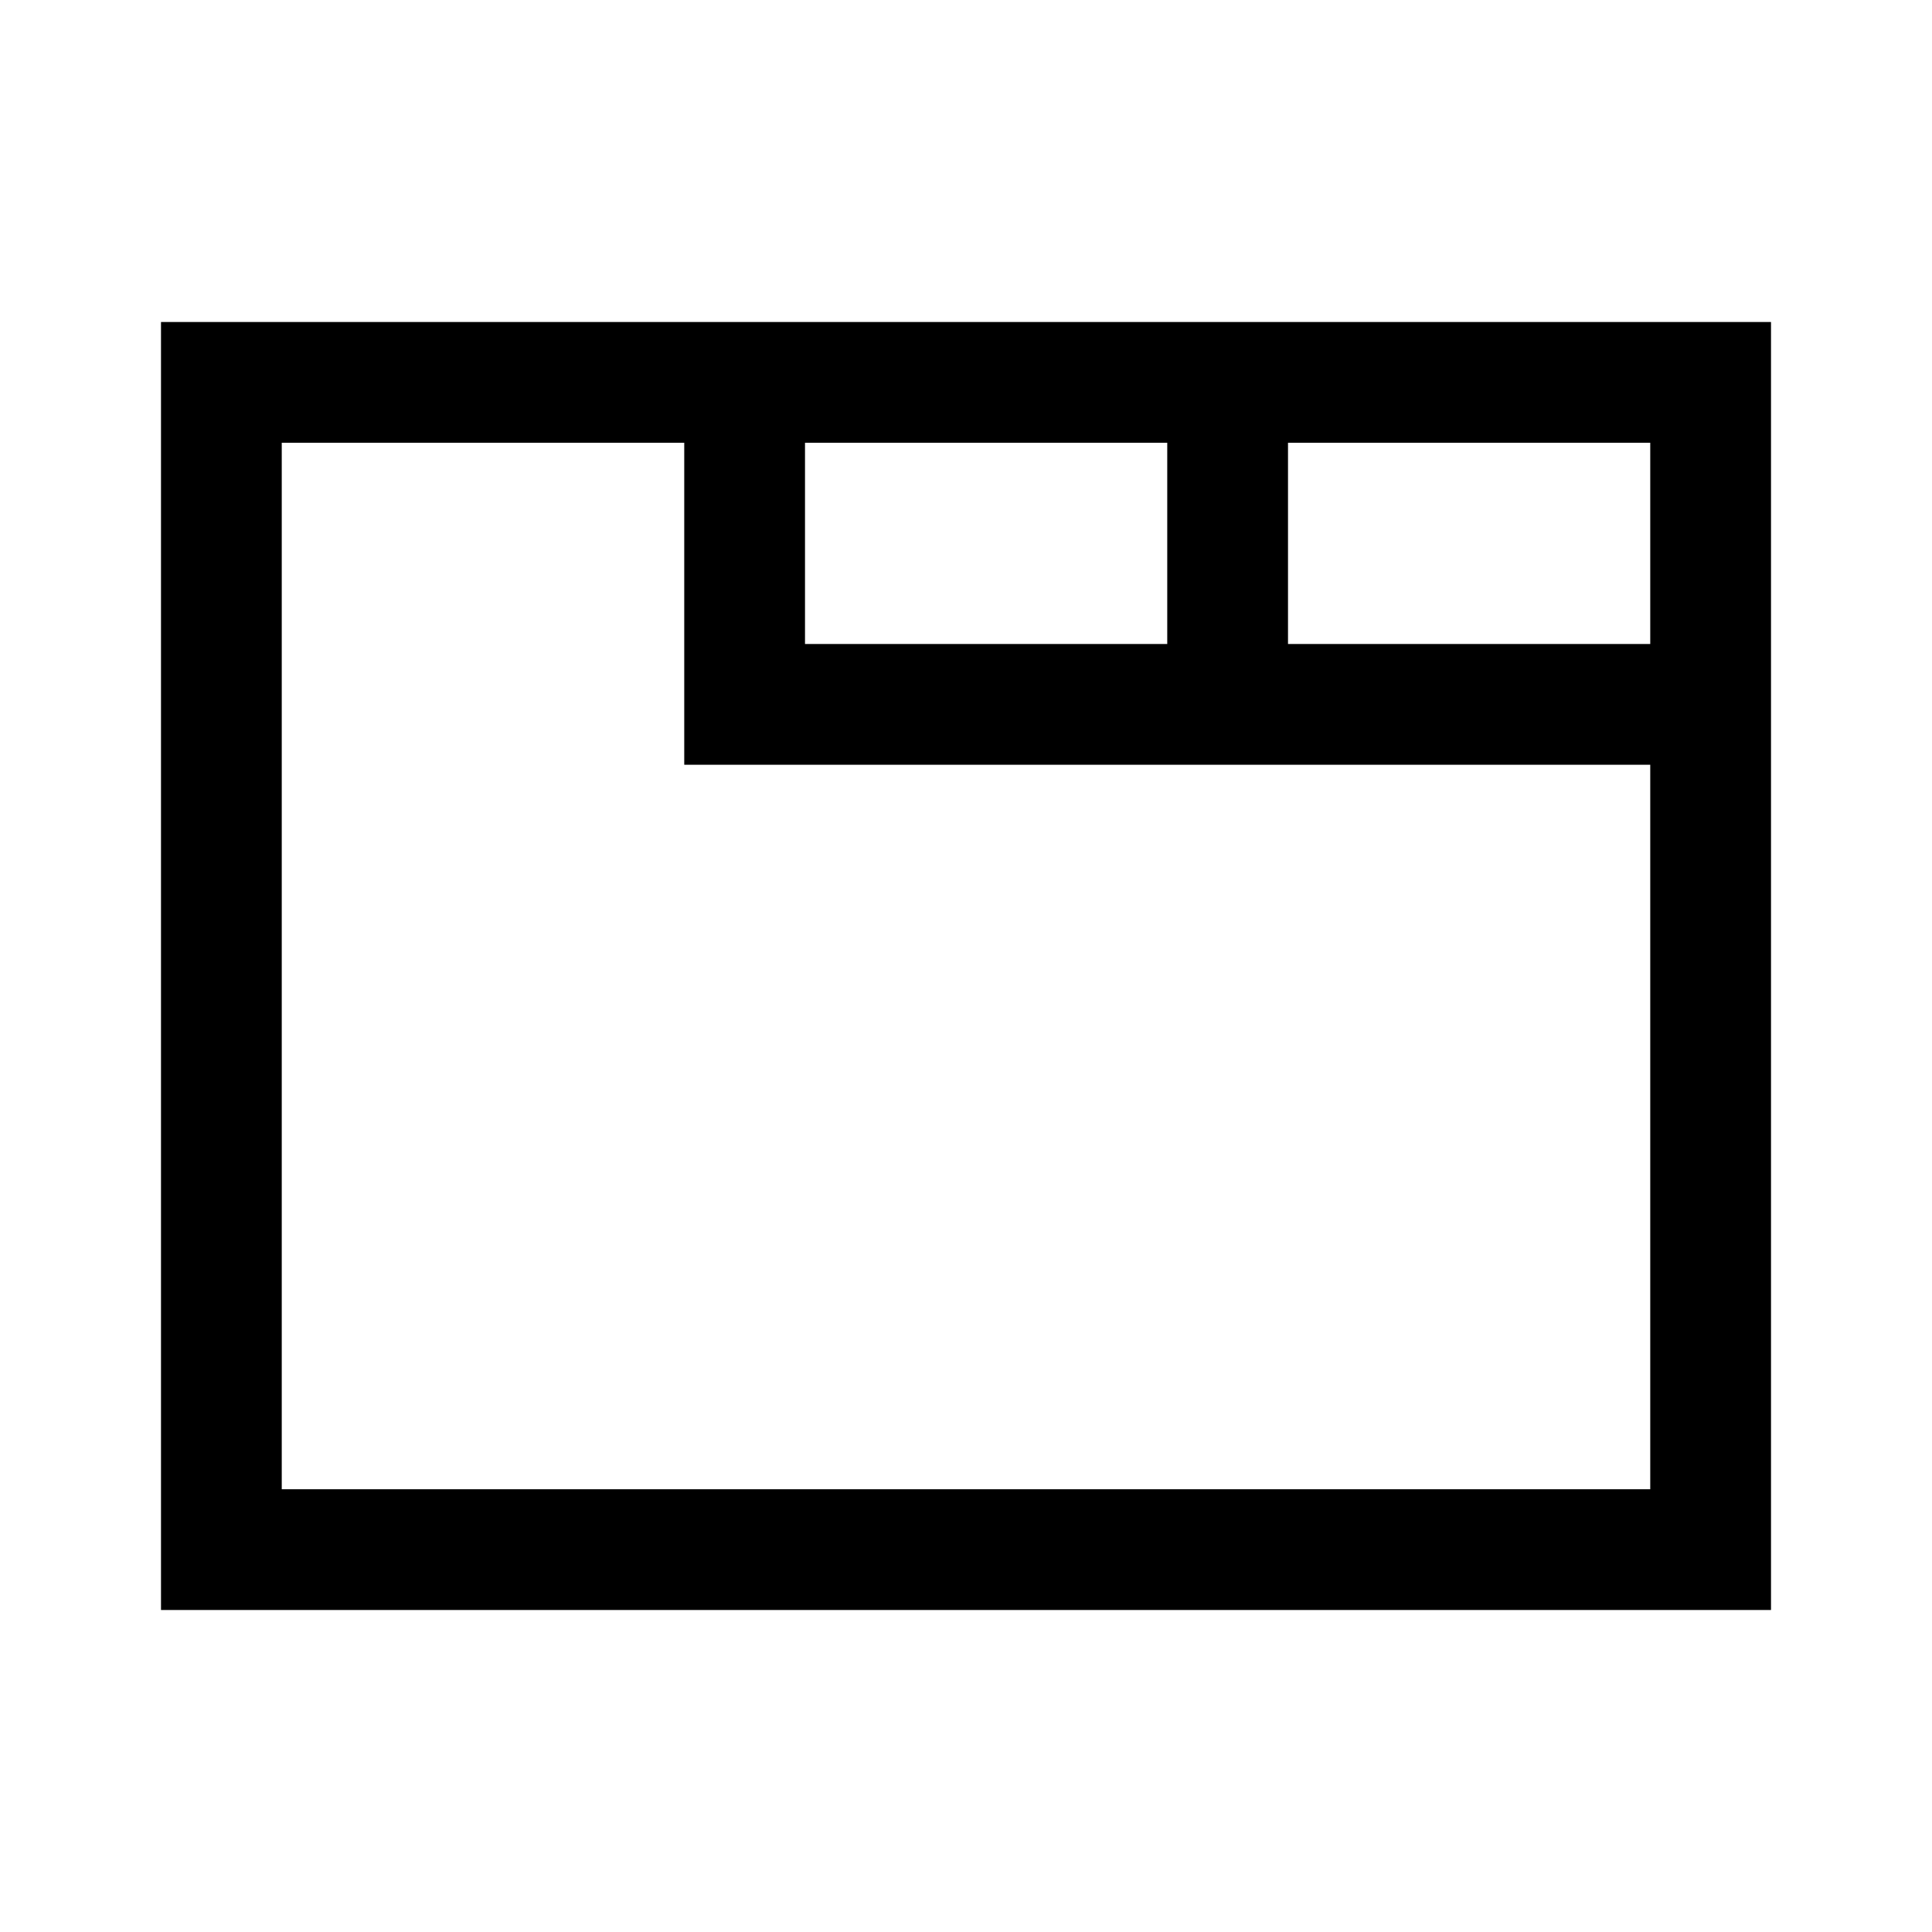 <svg width="24" height="24" viewBox="0 0 24 24" fill="none" xmlns="http://www.w3.org/2000/svg">
<path d="M9.25 4.75V8.75H21.25M9.25 4.75H2.75V19.25H21.25V8.75M9.25 4.75H15.25M21.25 8.75V4.75H15.25M15.25 4.75V8.75" stroke="black" stroke-width="1.5" stroke-linecap="square"/>
</svg>
